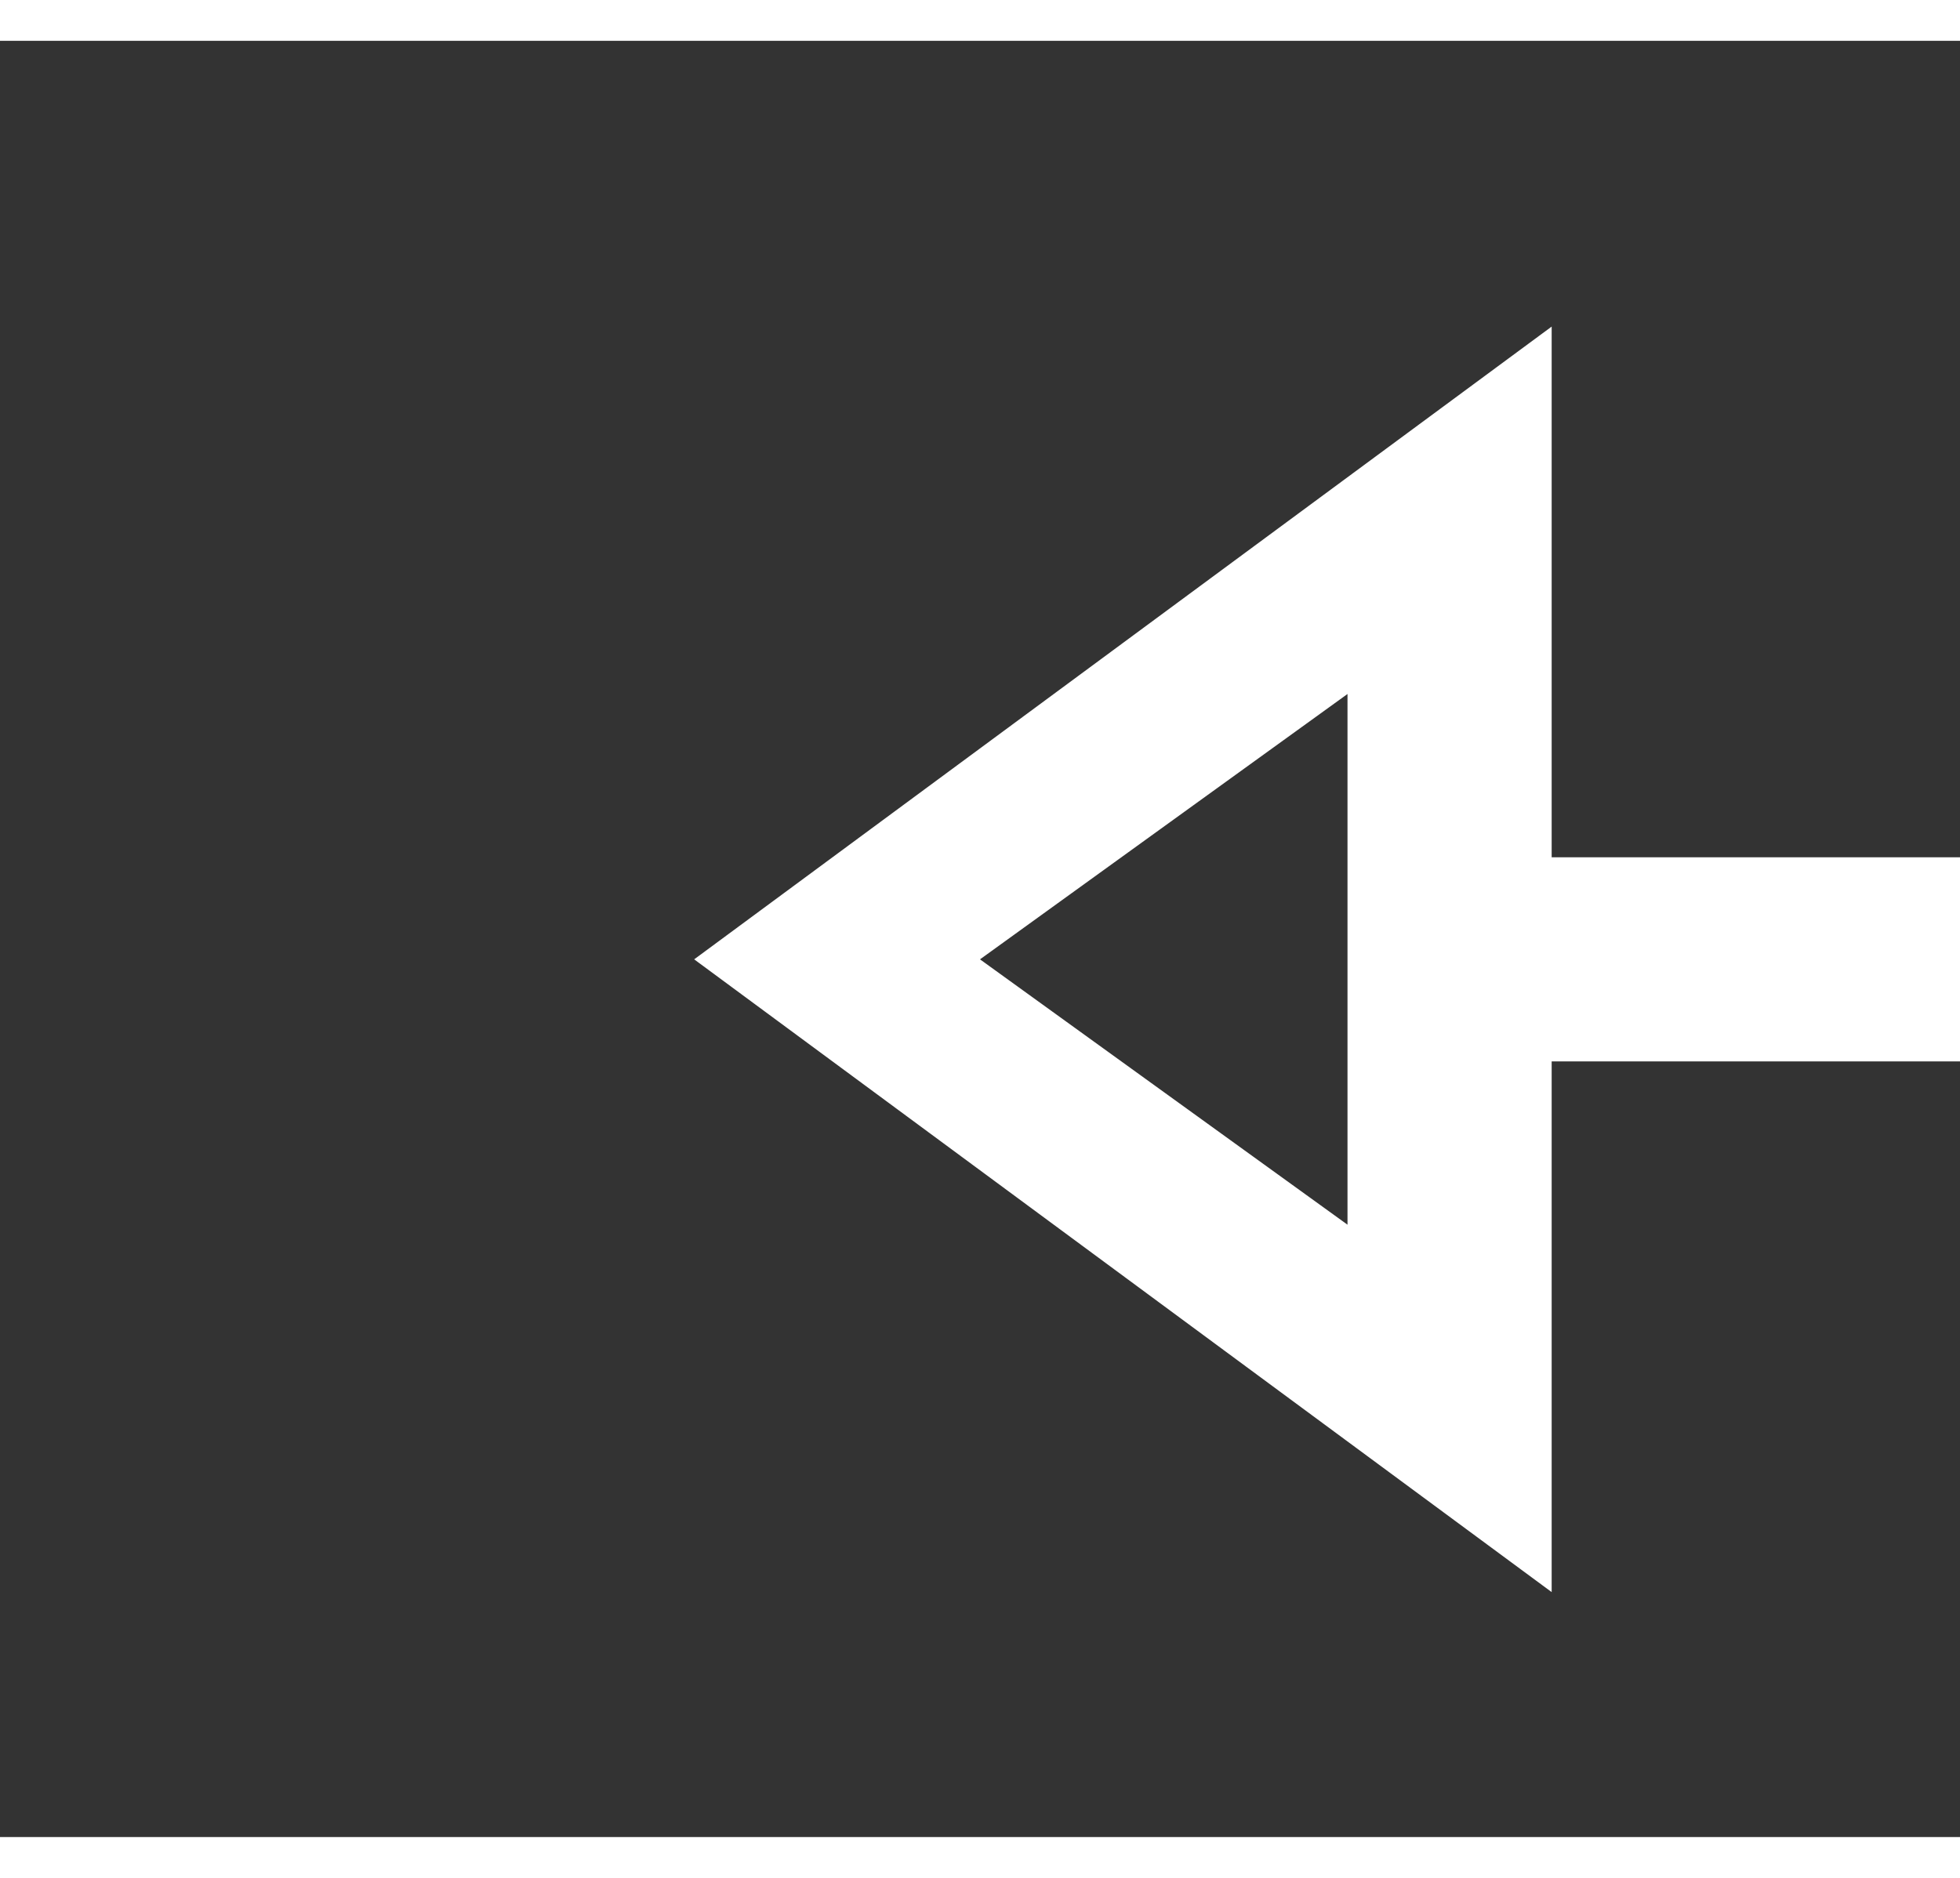 ﻿<?xml version="1.0" encoding="utf-8"?>
<svg version="1.1" xmlns:xlink="http://www.w3.org/1999/xlink" width="48px" height="46px" preserveAspectRatio="xMinYMid meet" viewBox="1288 3321  48 44" xmlns="http://www.w3.org/2000/svg">
  <rect x="1288" y="3321" width="48" height="44" fill="#333333" stroke="none"/>
  <g transform="matrix(-1 -0 -0 -1 2624 6686 )">
    <path d="M 1298 3358  L 1319 3342.5  L 1298 3327  L 1298 3358  Z M 1303 3349  L 1303 3336  L 1312 3342.5  L 1303 3349  Z " fill-rule="nonzero" fill="#ffffff" stroke="none" />
    <path d="M 1219 3342.5  L 1302 3342.5  " stroke-width="5" stroke="#ffffff" fill="none" />
  </g>
</svg>